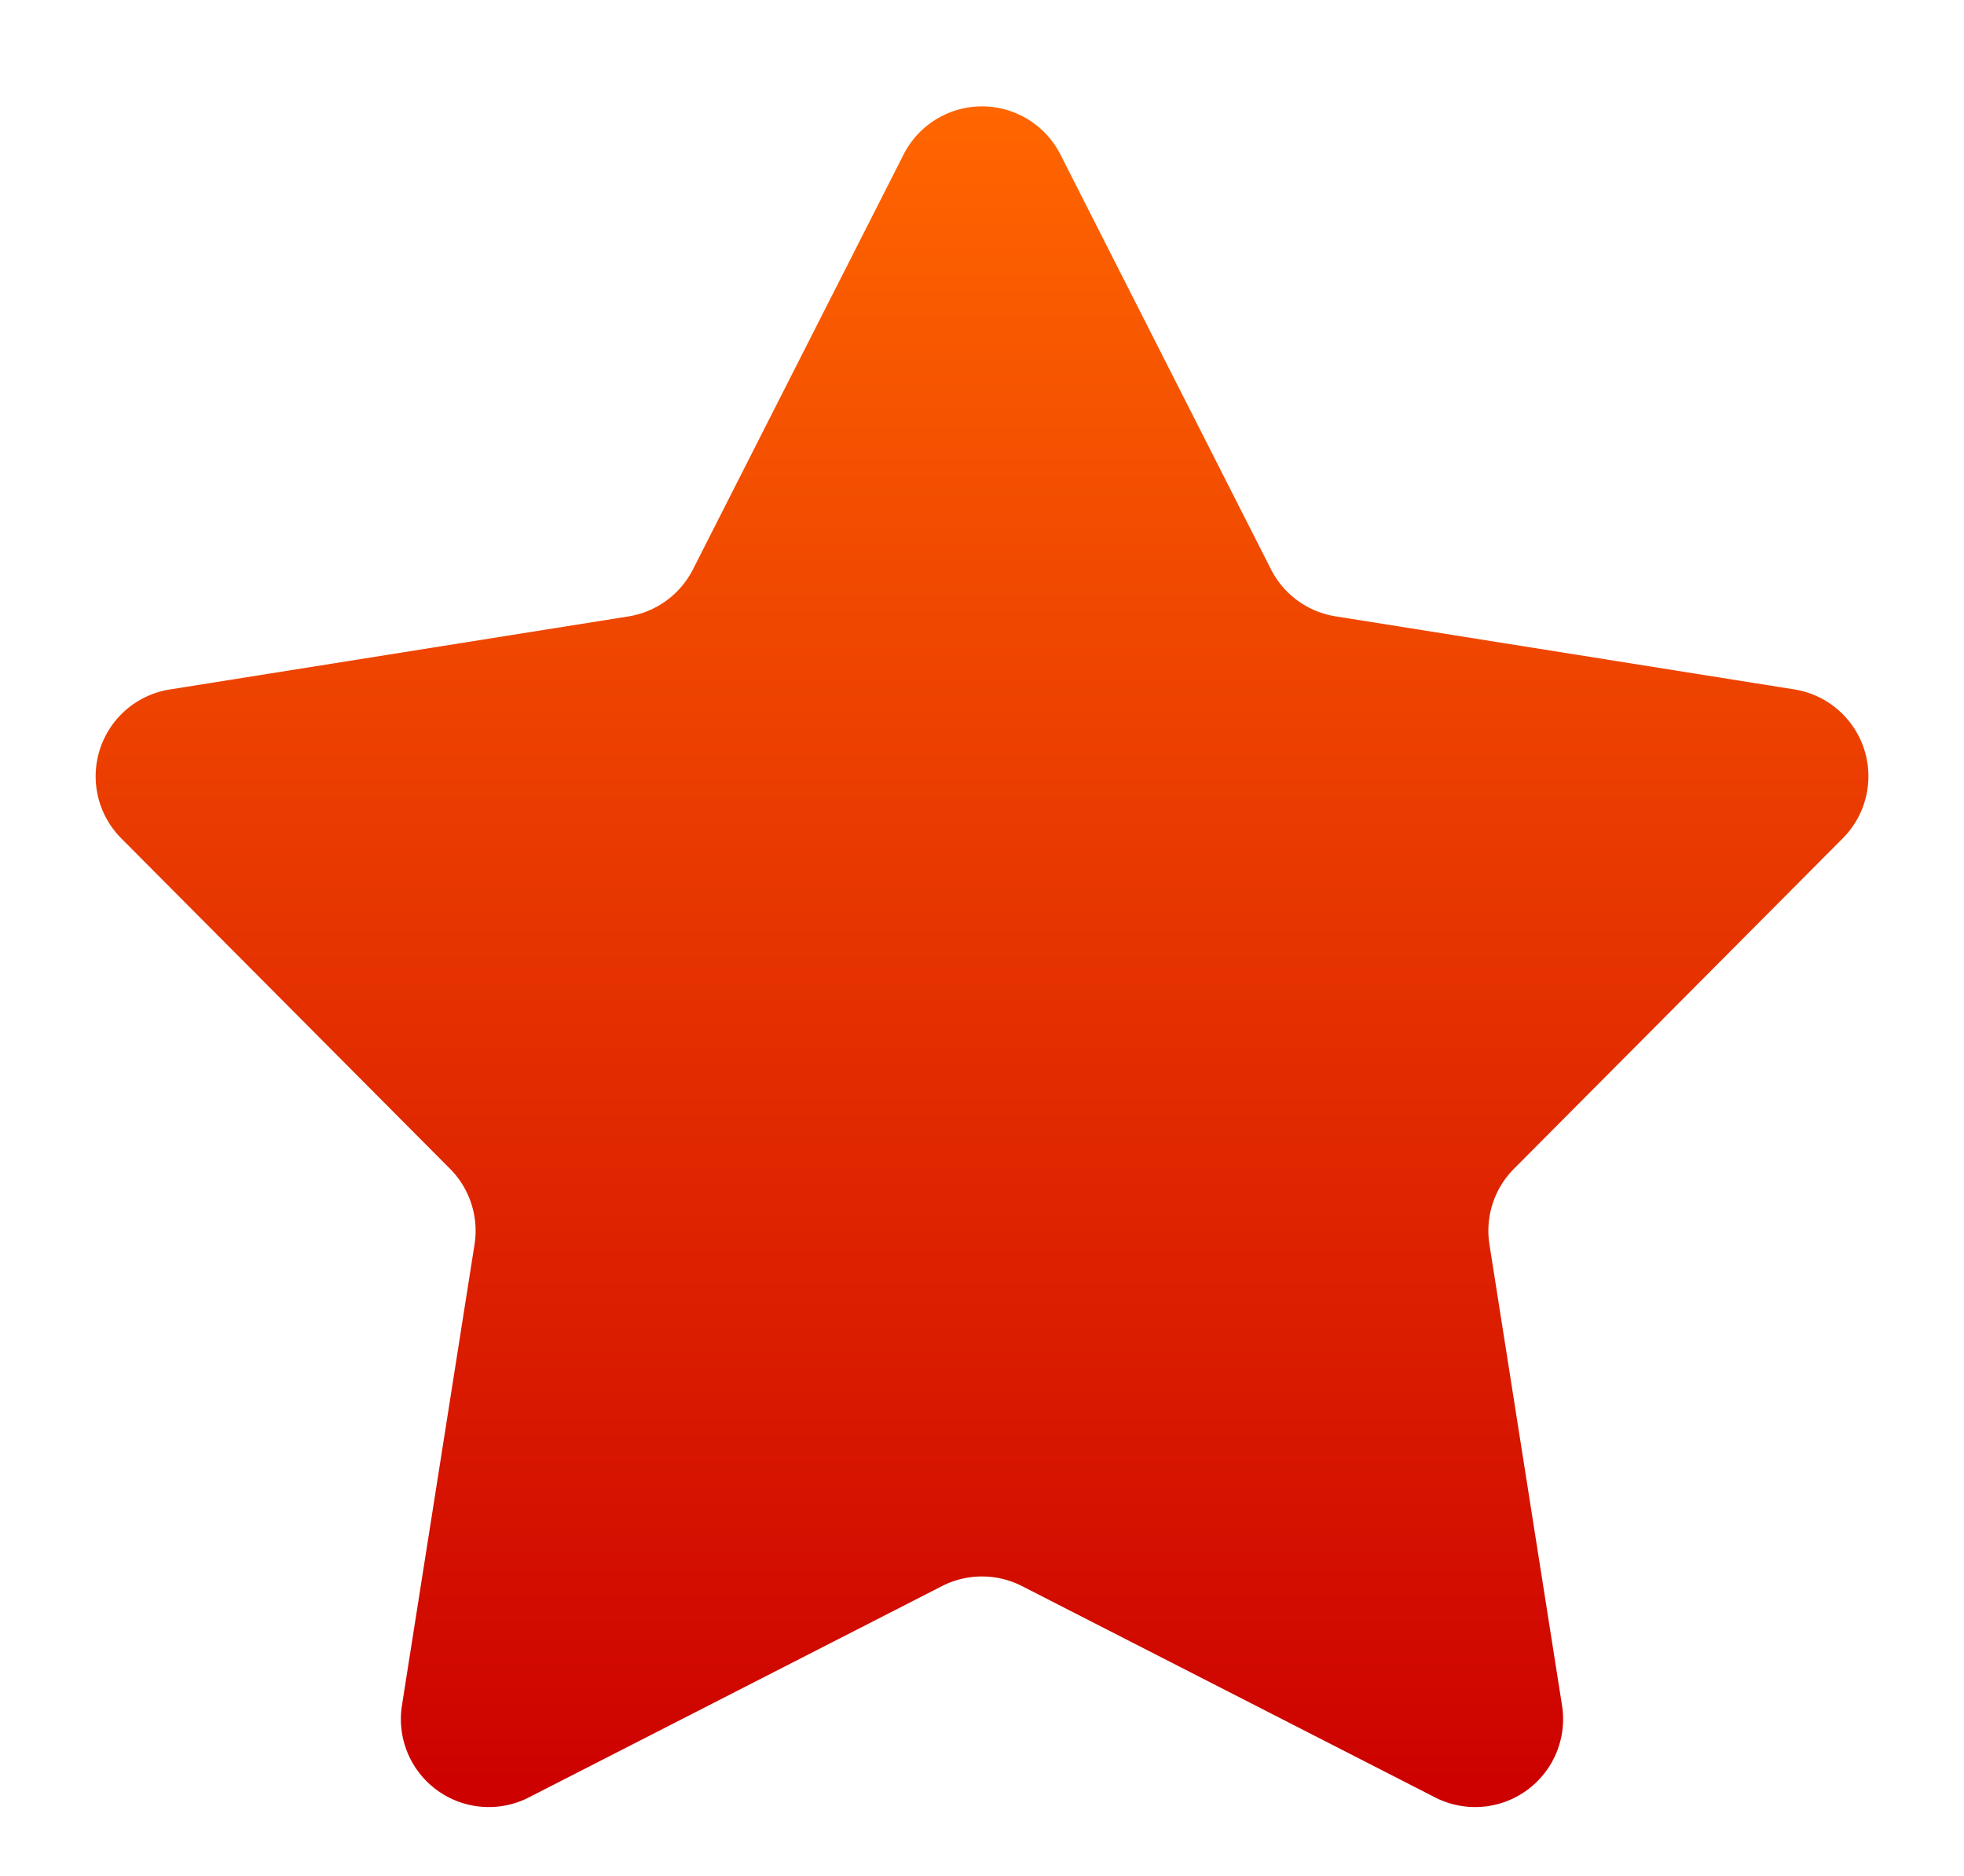 <svg xmlns="http://www.w3.org/2000/svg" xmlns:xlink="http://www.w3.org/1999/xlink" width="67" height="64" viewBox="0 0 67 64">
  <defs>
    <linearGradient id="linear-gradient" x1="0.5" x2="0.5" y2="1" gradientUnits="objectBoundingBox">
      <stop offset="0" stop-color="#f60"/>
      <stop offset="1" stop-color="#c00"/>
    </linearGradient>
  </defs>
  <path id="star_big_active" d="M30.825,5.271a3,3,0,0,1,5.35,0L43.36,19.426a3,3,0,0,0,2.2,1.6l15.646,2.492A3,3,0,0,1,62.863,28.6L51.648,39.871a3,3,0,0,0-.837,2.583l2.476,15.725a3,3,0,0,1-4.33,3.138L34.866,54.109a3,3,0,0,0-2.732,0L18.042,61.317a3,3,0,0,1-4.33-3.138l2.476-15.725a3,3,0,0,0-.837-2.583L4.137,28.6a3,3,0,0,1,1.654-5.079l15.646-2.492a3,3,0,0,0,2.2-1.6Z" fill="url(#linear-gradient)"/>
</svg>
